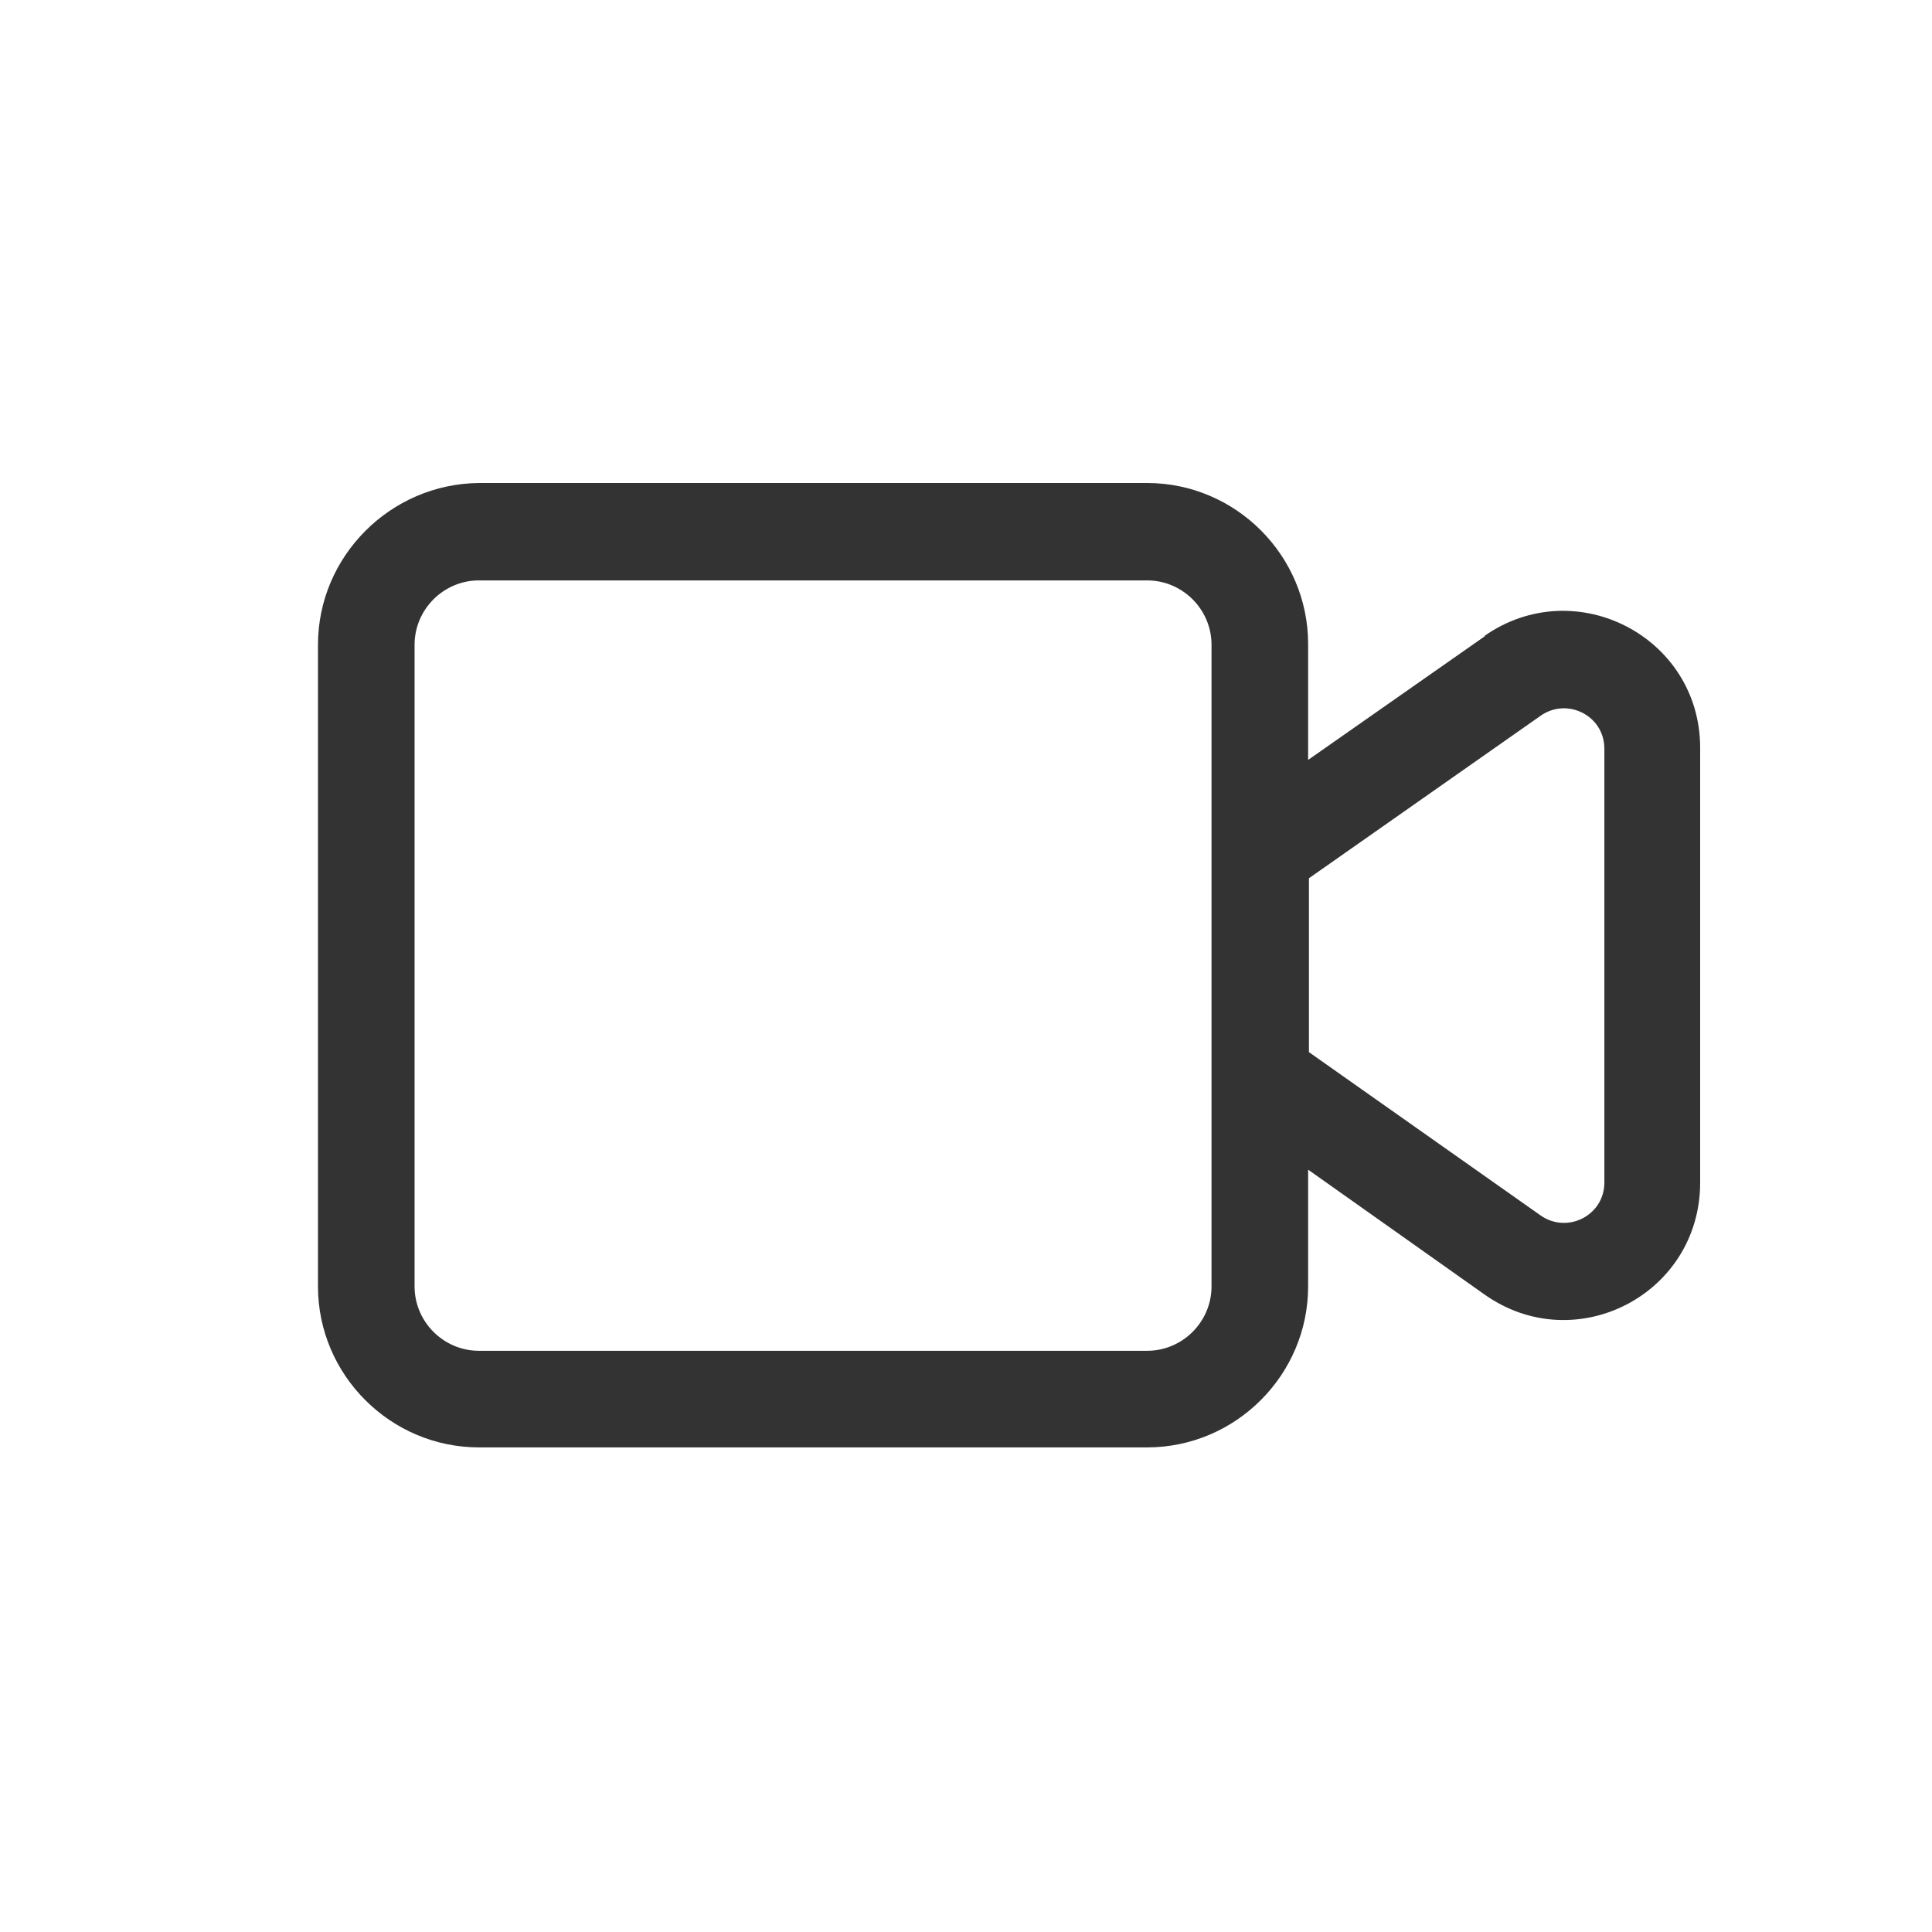 <svg width="24" height="24" viewBox="0 0 24 24" fill="none" xmlns="http://www.w3.org/2000/svg">
<path fill-rule="evenodd" clip-rule="evenodd" d="M18.45 7.9L16.25 9.44V8C16.25 6.9 15.35 6 14.25 6H5.95C4.85 6.01 3.95 6.91 3.95 8.01V15.98C3.95 17.08 4.85 17.98 5.95 17.98H14.25C15.35 17.98 16.25 17.08 16.25 15.98V14.53L18.44 16.08C19.57 16.88 21.12 16.08 21.12 14.69V9.29C21.12 7.91 19.57 7.11 18.44 7.9H18.45ZM15.05 15.98C15.05 16.42 14.69 16.78 14.25 16.78H5.95C5.51 16.78 5.15 16.42 5.15 15.98V8.01C5.15 7.57 5.51 7.21 5.95 7.21H14.25C14.69 7.21 15.05 7.57 15.05 8.01V15.98ZM19.93 14.69C19.93 15.1 19.47 15.33 19.14 15.1L16.26 13.07V10.91L19.14 8.89C19.47 8.66 19.93 8.89 19.93 9.3V14.7V14.69Z" fill="#333333"/>
</svg>
